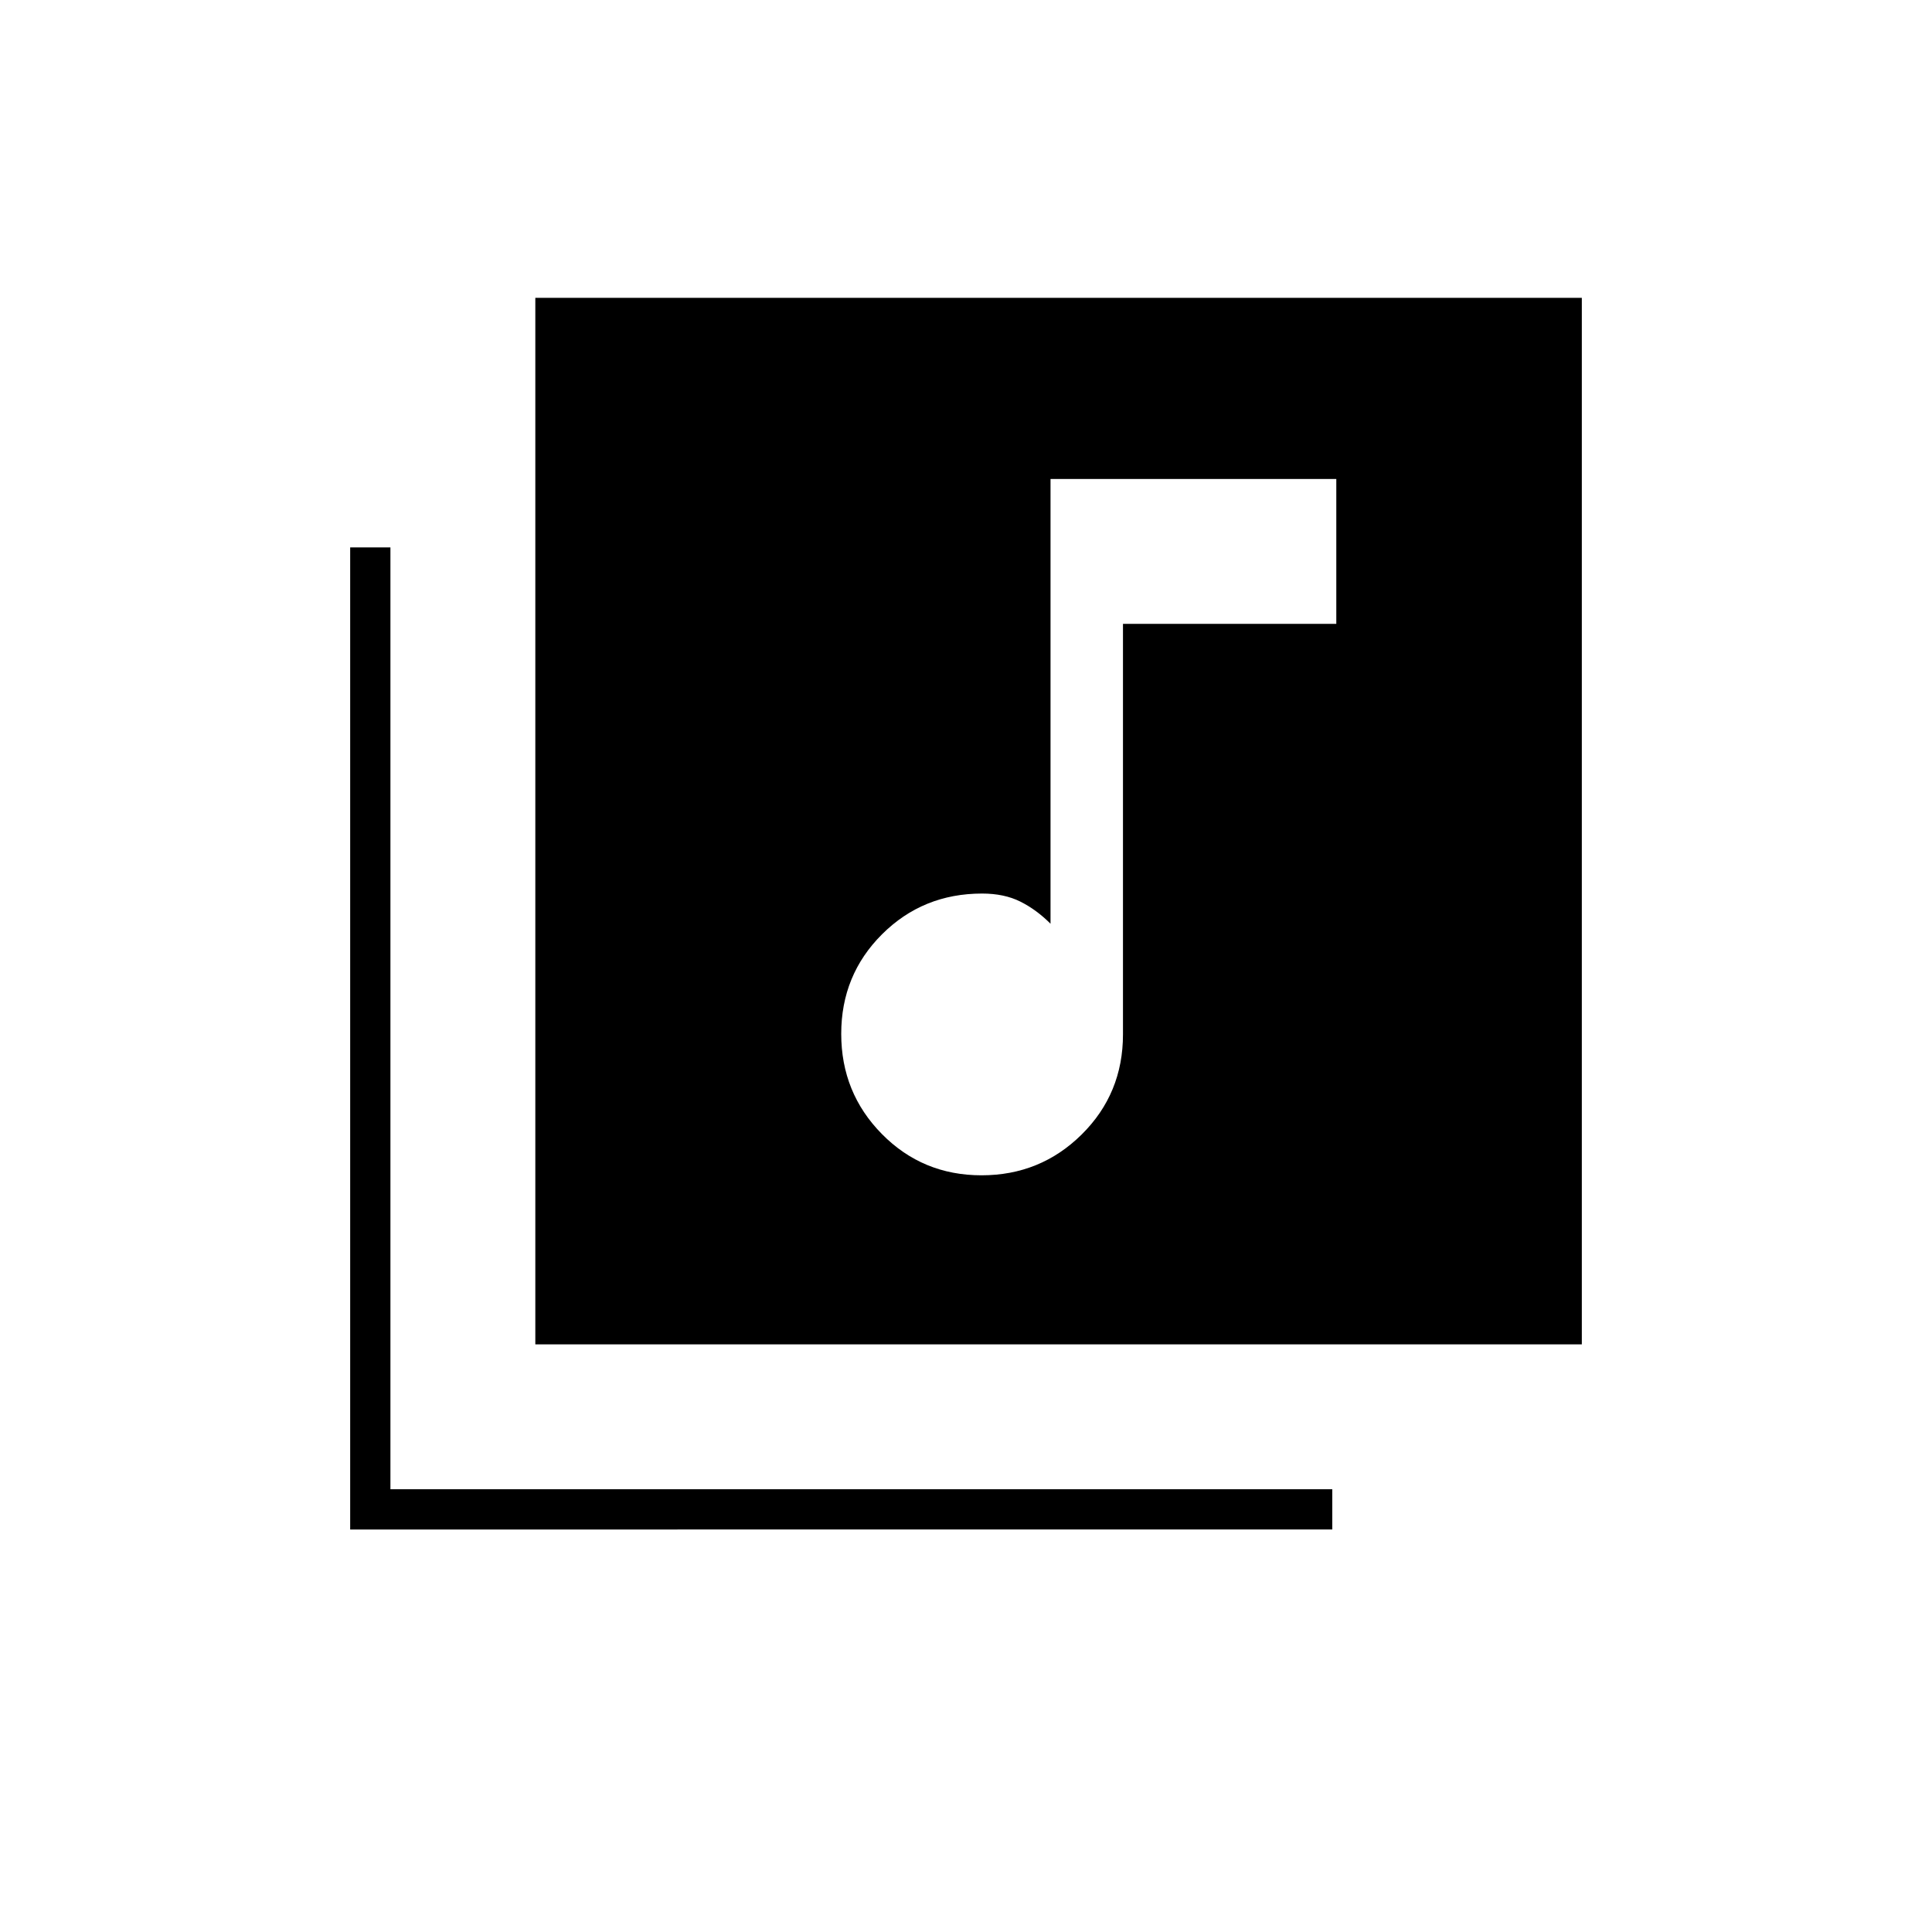<svg xmlns="http://www.w3.org/2000/svg" height="20" viewBox="0 -960 960 960" width="20"><path d="M487.72-376q29.28 0 49.78-20.3T558-446v-204h106v-72H522v221q-7-7-15-11t-19-4q-29.4 0-49.7 20.22-20.3 20.22-20.3 49.5t20.22 49.78q20.22 20.5 49.5 20.5ZM266-292v-520h520v520H266Zm-92 92v-488h20v468h468v20H174Z"/></svg>